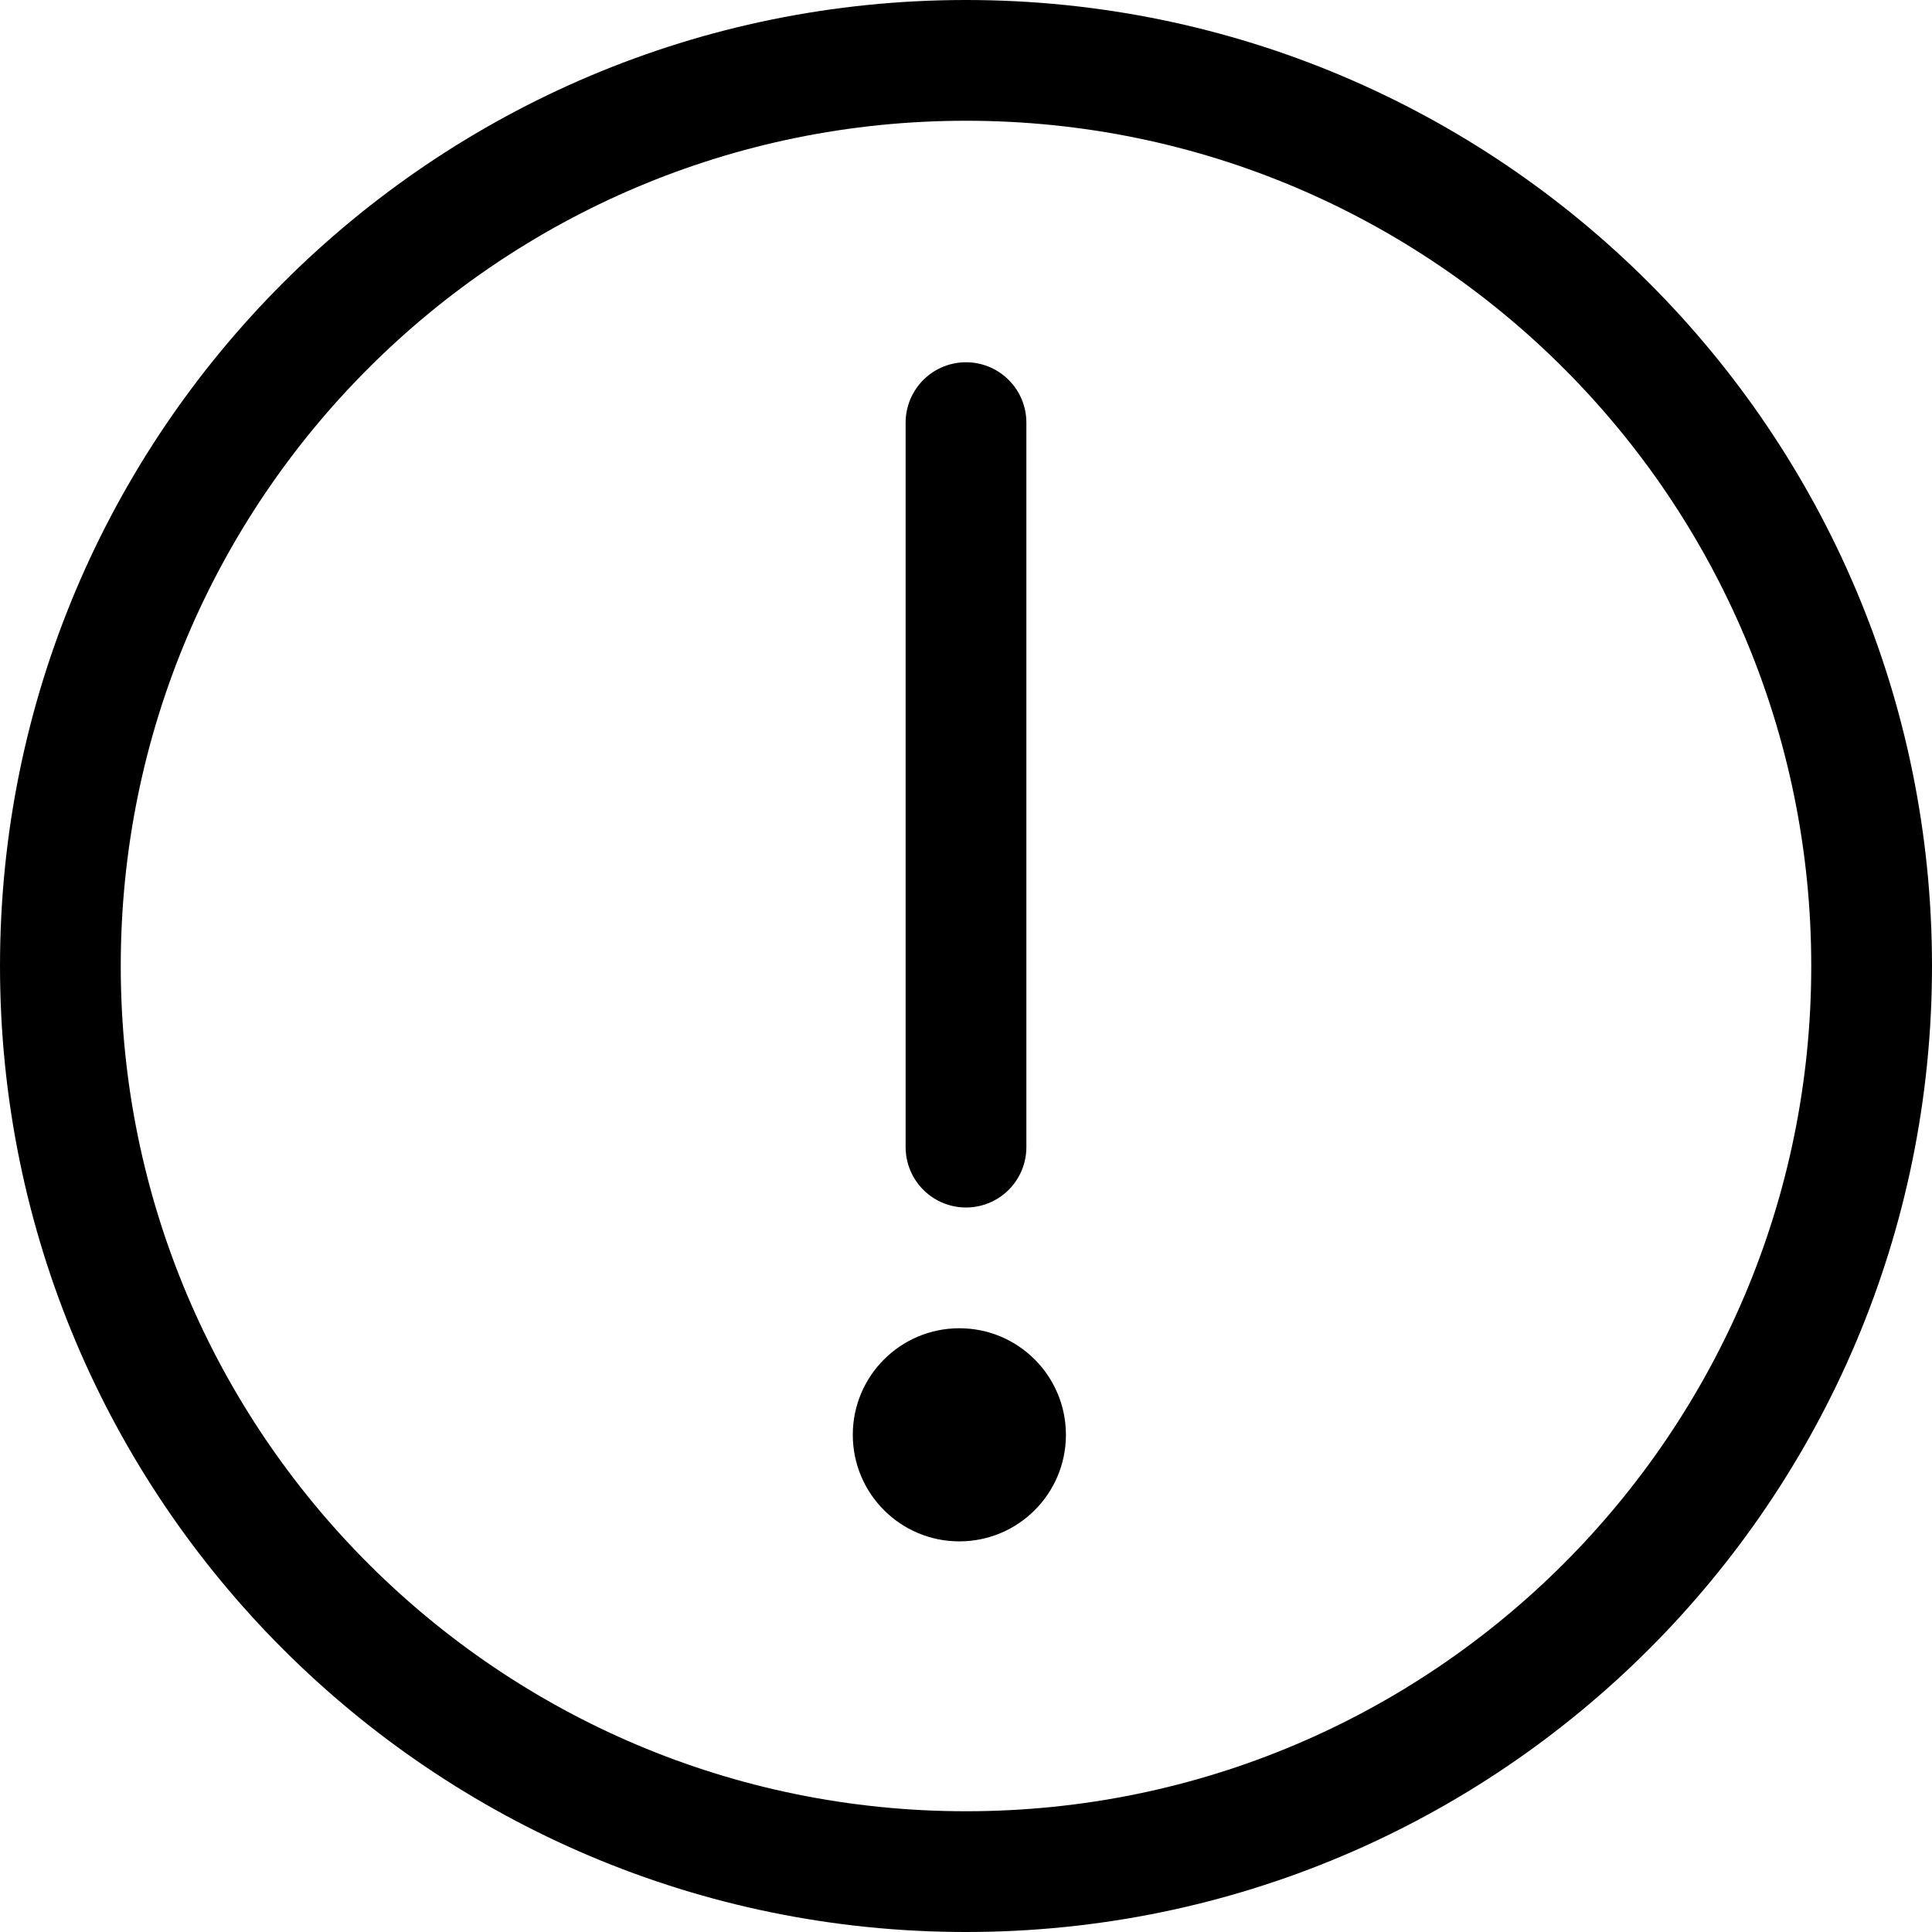 <?xml version="1.0" encoding="UTF-8"?>
<svg width="19.2px" height="19.2px" viewBox="0 0 19.2 19.2" version="1.1" xmlns="http://www.w3.org/2000/svg" xmlns:xlink="http://www.w3.org/1999/xlink">
    <title>关于@2x</title>
    <defs>
        <rect id="path-1" x="0" y="0" width="22" height="22"></rect>
    </defs>
    <g id="页面-1" stroke="none" stroke-width="1" fill="none" fill-rule="evenodd">
        <g id="个人中心" transform="translate(-15.4, -508.4)">
            <g id="关于" transform="translate(14, 507)">
                <mask id="mask-2" fill="white">
                    <use xlink:href="#path-1"></use>
                </mask>
                <g id="蒙版"></g>
                <g mask="url(#mask-2)" id="路径">
                    <g transform="translate(2, 2)">
                        <path d="M9,18 C11.485,18 13.735,16.993 15.364,15.364 C16.993,13.735 18,11.485 18,9 C18,6.515 16.993,4.265 15.364,2.636 C13.735,1.007 11.485,0 9,0 C6.515,0 4.265,1.007 2.636,2.636 C1.007,4.265 0,6.515 0,9 C0,11.485 1.007,13.735 2.636,15.364 C4.265,16.993 6.515,18 9,18 Z" stroke="#000000" stroke-width="1.2" fill="none" stroke-linejoin="round"></path>
                        <path d="M8.934,14.718 C9.519,14.718 9.993,14.244 9.993,13.659 C9.993,13.074 9.519,12.6 8.934,12.6 C8.349,12.6 7.875,13.074 7.875,13.659 C7.875,14.244 8.349,14.718 8.934,14.718 Z" stroke="none" fill="#000000" fill-rule="evenodd"></path>
                        <line x1="9" y1="3.6" x2="9" y2="10.8" stroke="#000000" stroke-width="1.2" fill="none" stroke-linecap="round" stroke-linejoin="round"></line>
                    </g>
                </g>
            </g>
        </g>
    </g>
</svg>